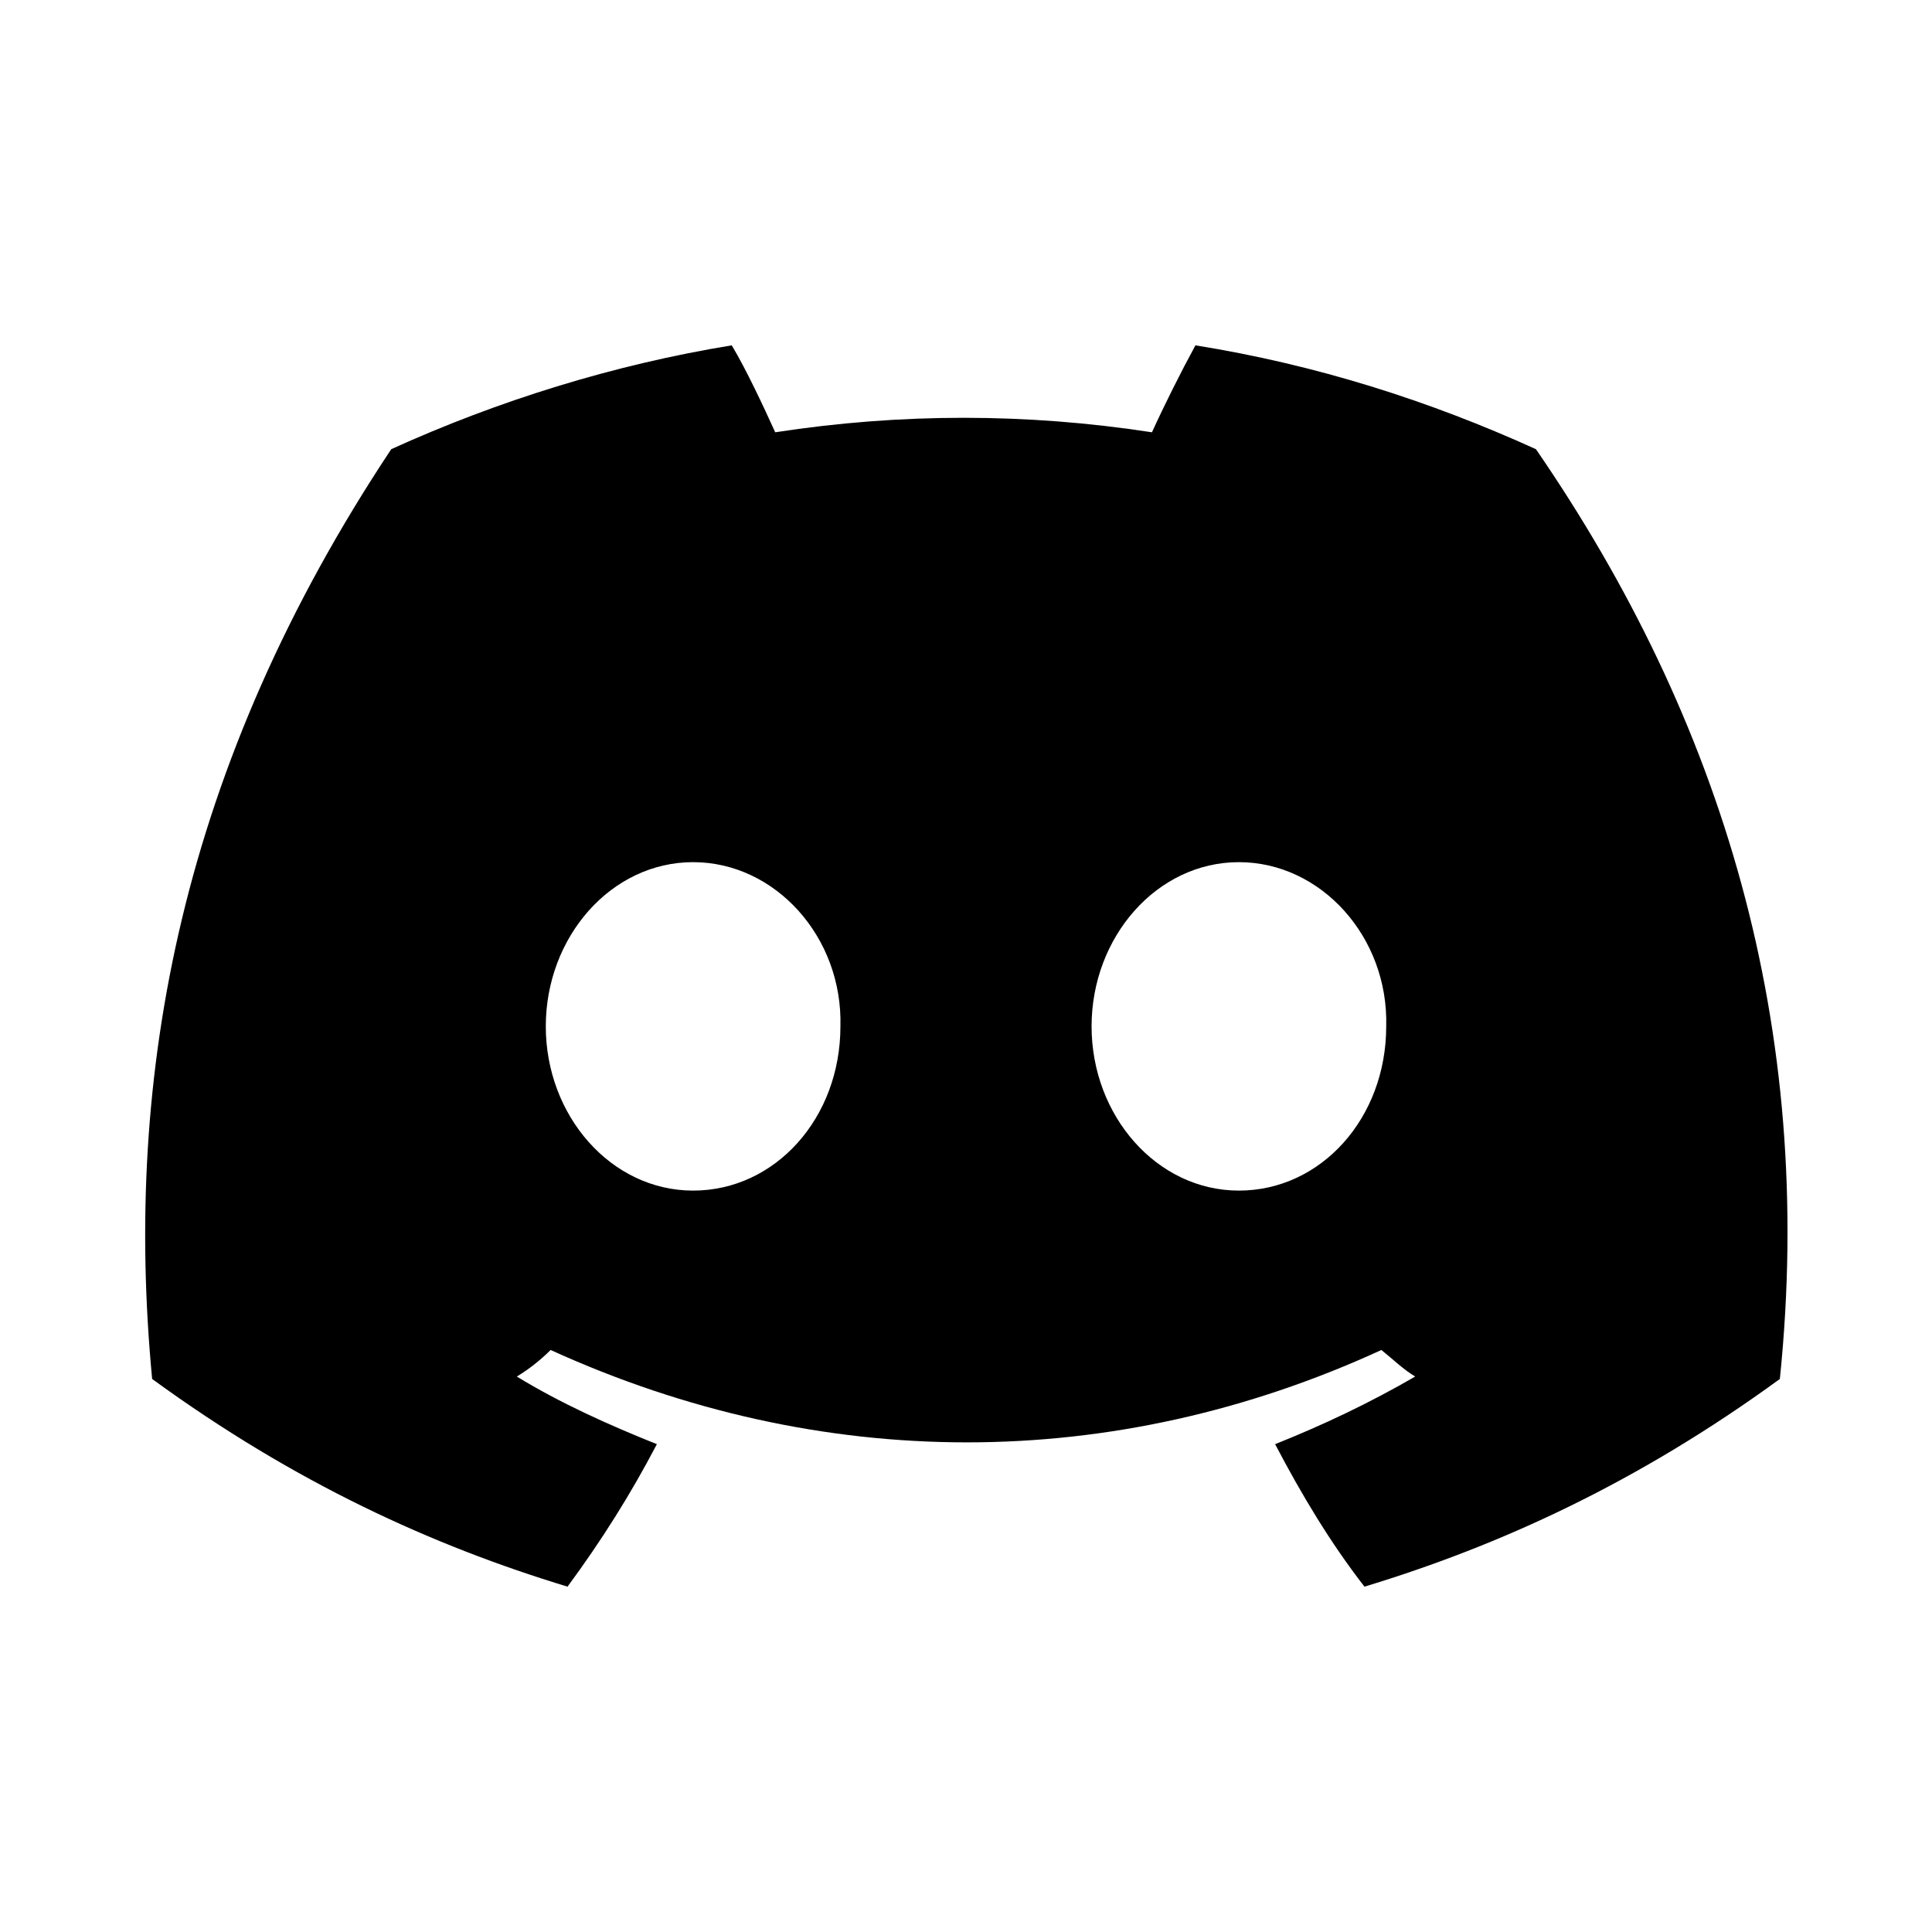 <?xml version="1.0" encoding="utf-8"?>
<!-- Generator: Adobe Illustrator 25.0.0, SVG Export Plug-In . SVG Version: 6.00 Build 0)  -->
<svg version="1.1" xmlns="http://www.w3.org/2000/svg" xmlns:xlink="http://www.w3.org/1999/xlink" x="0px" y="0px"
	 viewBox="0 0 80 80" style="enable-background:new 0 0 80 80;" xml:space="preserve">
<style type="text/css">
	.st0{display:none;}
	.st1{display:inline;}
</style>
<g id="Layer_5" class="st0">
	<path class="st1" d="M6,6v68h68V6H6z M70,70H10V22h60V70z M10,18v-8h60v8H10z"/>
	<path class="st1" d="M28,30h-8v4h8V30z"/>
	<path class="st1" d="M44,30h-8v4h8V30z"/>
	<path class="st1" d="M60,30h-8v4h8V30z"/>
	<path class="st1" d="M28,40h-8v4h8V40z"/>
	<path class="st1" d="M44,40h-8v4h8V40z"/>
	<path class="st1" d="M60,40h-8v4h8V40z"/>
	<path class="st1" d="M28,50h-8v4h8V50z"/>
	<path class="st1" d="M44,50h-8v4h8V50z"/>
	<path class="st1" d="M60,50h-8v4h8V50z"/>
	<path class="st1" d="M28,60h-8v4h8V60z"/>
</g>
<g id="Layer_2">
	<path d="M63.6,18.6c-4.4-2-9.1-3.5-14.1-4.3c-0.6,1.1-1.3,2.5-1.8,3.6c-5.2-0.8-10.4-0.8-15.6,0c-0.5-1.1-1.2-2.6-1.8-3.6
		c-4.9,0.8-9.7,2.3-14.1,4.3C7.5,31.7,5.1,44.5,6.3,57.1c5.9,4.3,11.6,6.9,17.2,8.6c1.4-1.9,2.6-3.8,3.7-5.9c-2-0.8-4-1.7-5.8-2.8
		c0.5-0.3,1-0.7,1.4-1.1c11.2,5.1,23.3,5.1,34.4,0c0.5,0.4,0.9,0.8,1.4,1.1c-1.9,1.1-3.8,2-5.8,2.8c1.1,2.1,2.3,4.1,3.7,5.9
		c5.6-1.7,11.3-4.3,17.2-8.6C75.2,42.5,71.3,29.8,63.6,18.6z M28.7,49.3c-3.4,0-6.1-3.1-6.1-6.8c0-3.7,2.7-6.8,6.1-6.8
		c3.4,0,6.2,3.1,6.1,6.8C34.8,46.3,32.1,49.3,28.7,49.3z M51.3,49.3c-3.4,0-6.1-3.1-6.1-6.8c0-3.7,2.7-6.8,6.1-6.8
		c3.4,0,6.2,3.1,6.1,6.8C57.4,46.3,54.7,49.3,51.3,49.3z"/>
</g>
</svg>
